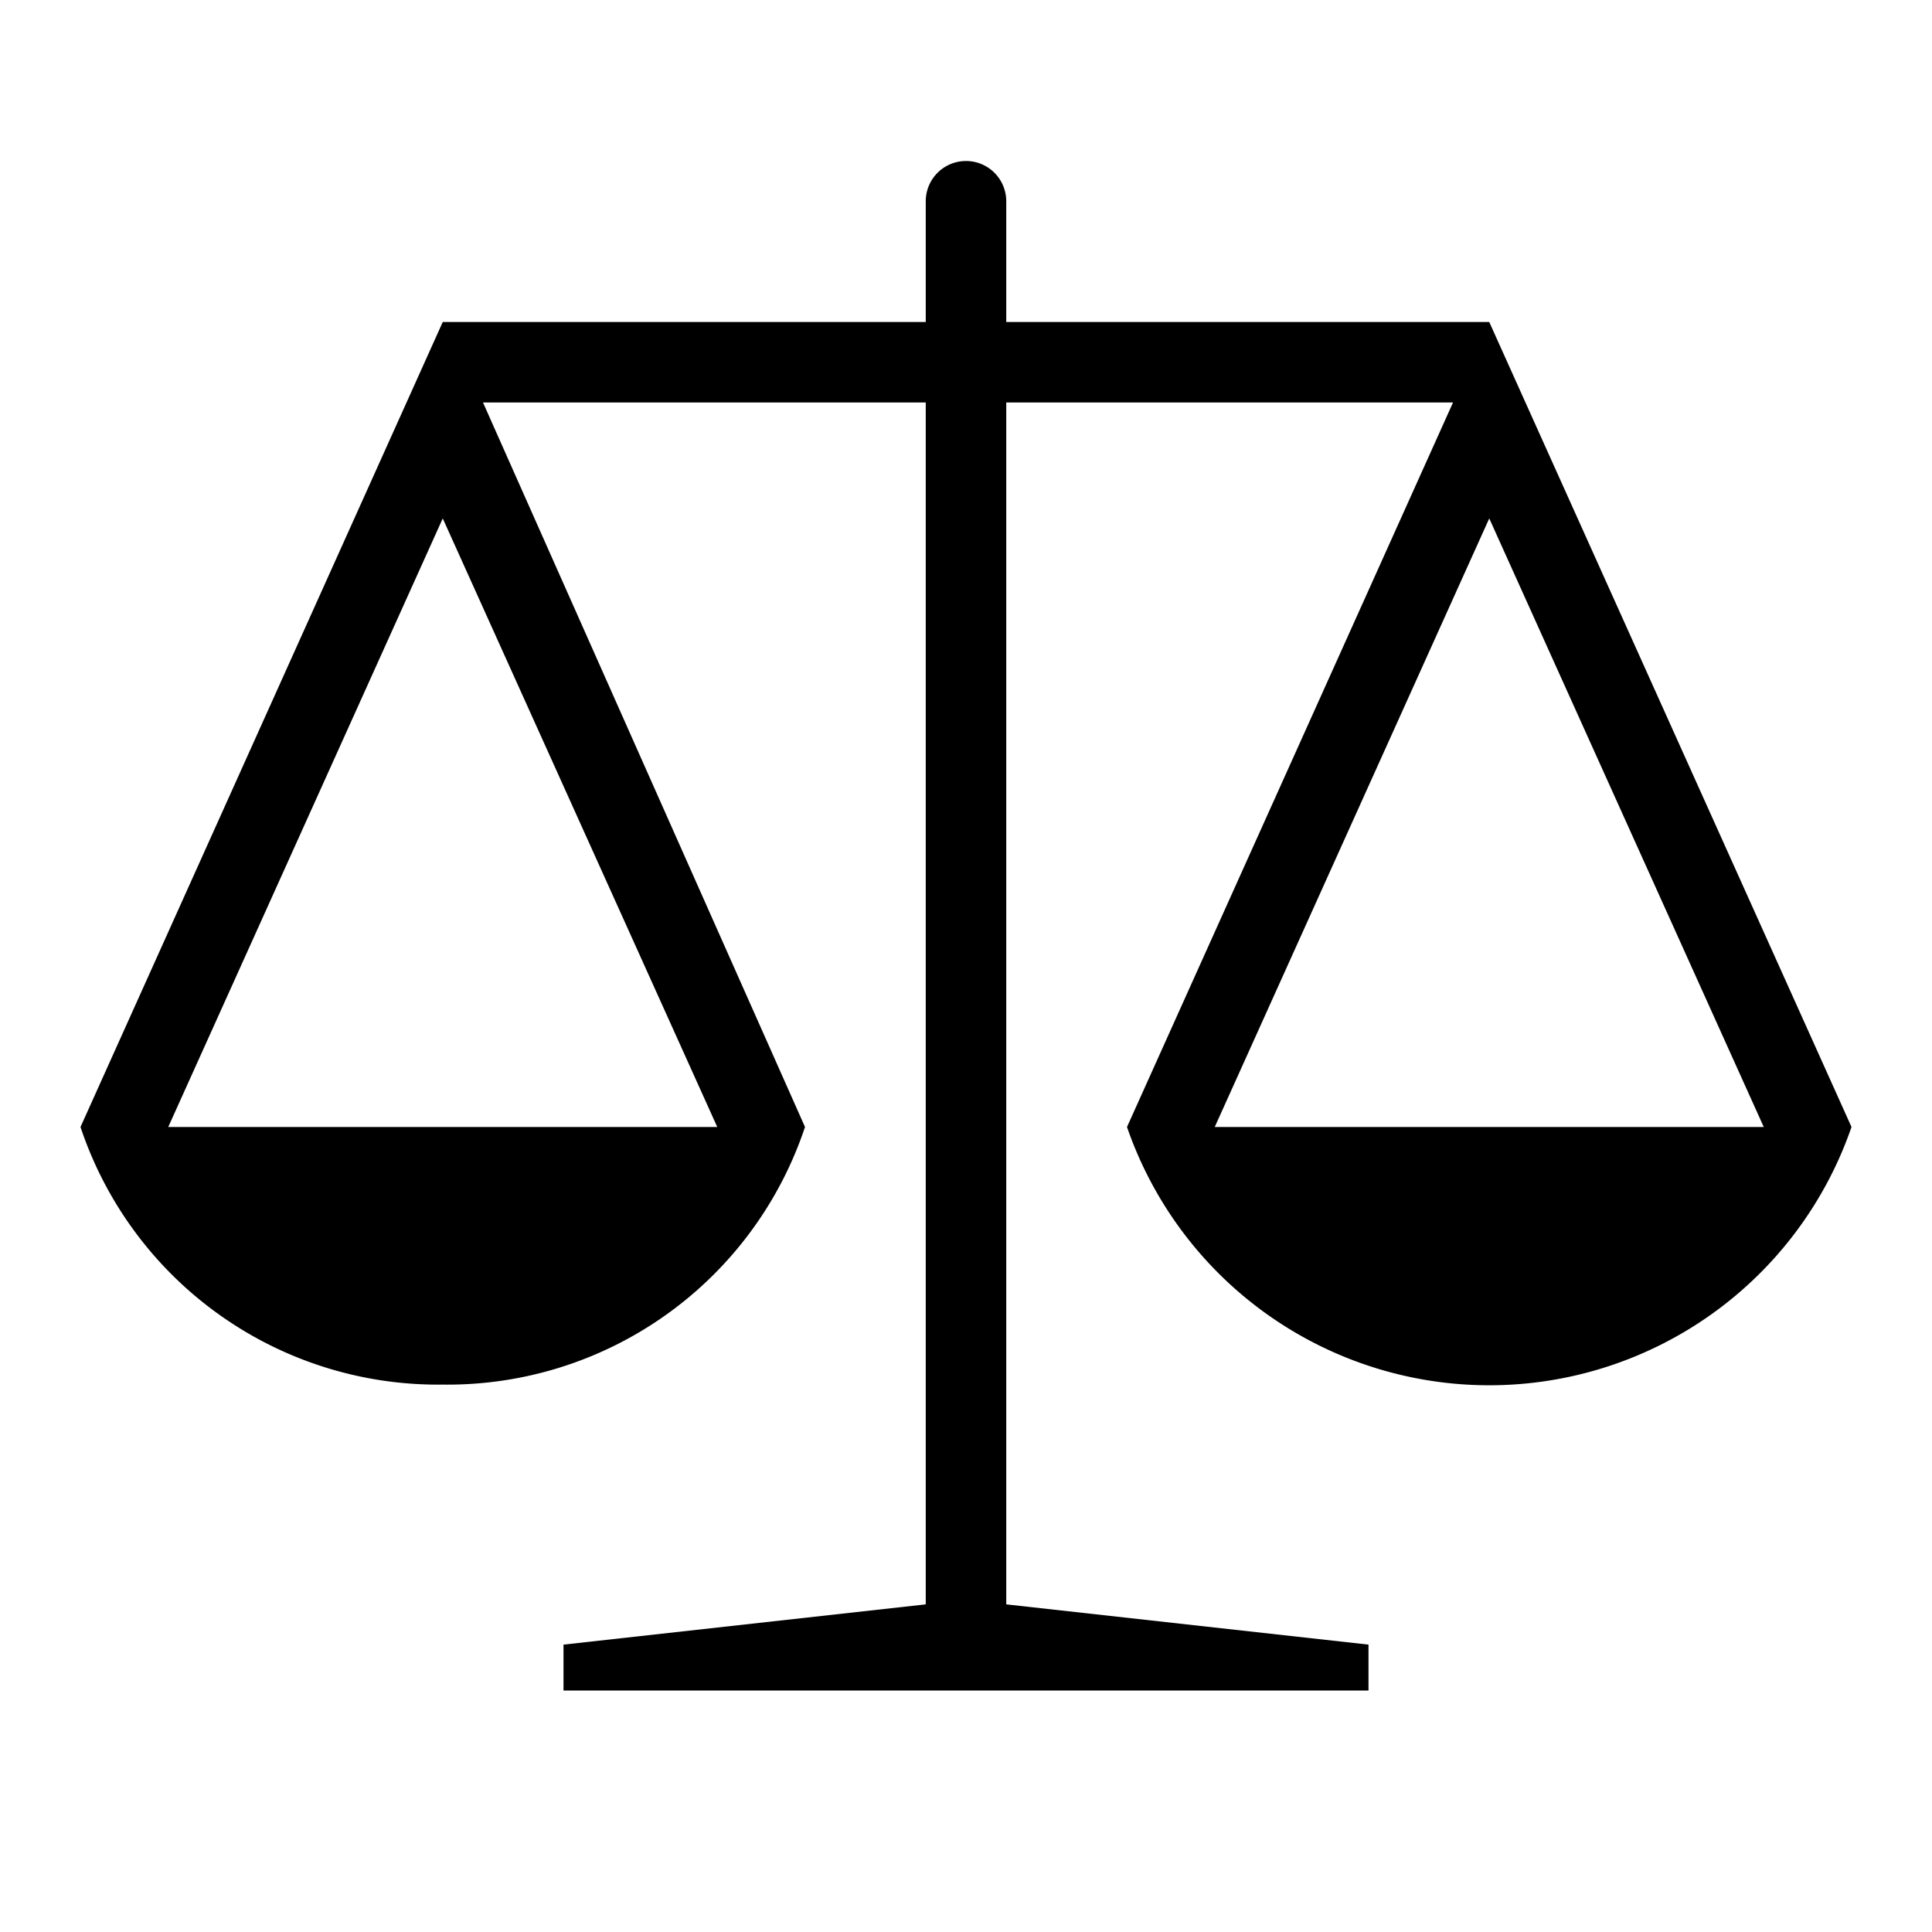<svg id="Hot_2" data-name="Hot 2" xmlns="http://www.w3.org/2000/svg" viewBox="0 0 24 24"><title>iconoteka_scales__judge__justice__courthouse_r_f</title><path d="M18.5,4h-6V2.5a.5.5,0,0,0-1,0V4h-6L1,14A4.68,4.68,0,0,0,5.5,17.2,4.68,4.68,0,0,0,10,14L6,5H11.5V19.93l-4.5.5V21H17v-.57l-4.5-.5V5h5.55L14,14a4.76,4.76,0,0,0,9,0ZM2.09,14,5.5,6.44,8.91,14Zm13,0L18.5,6.44,21.91,14Z"/></svg>